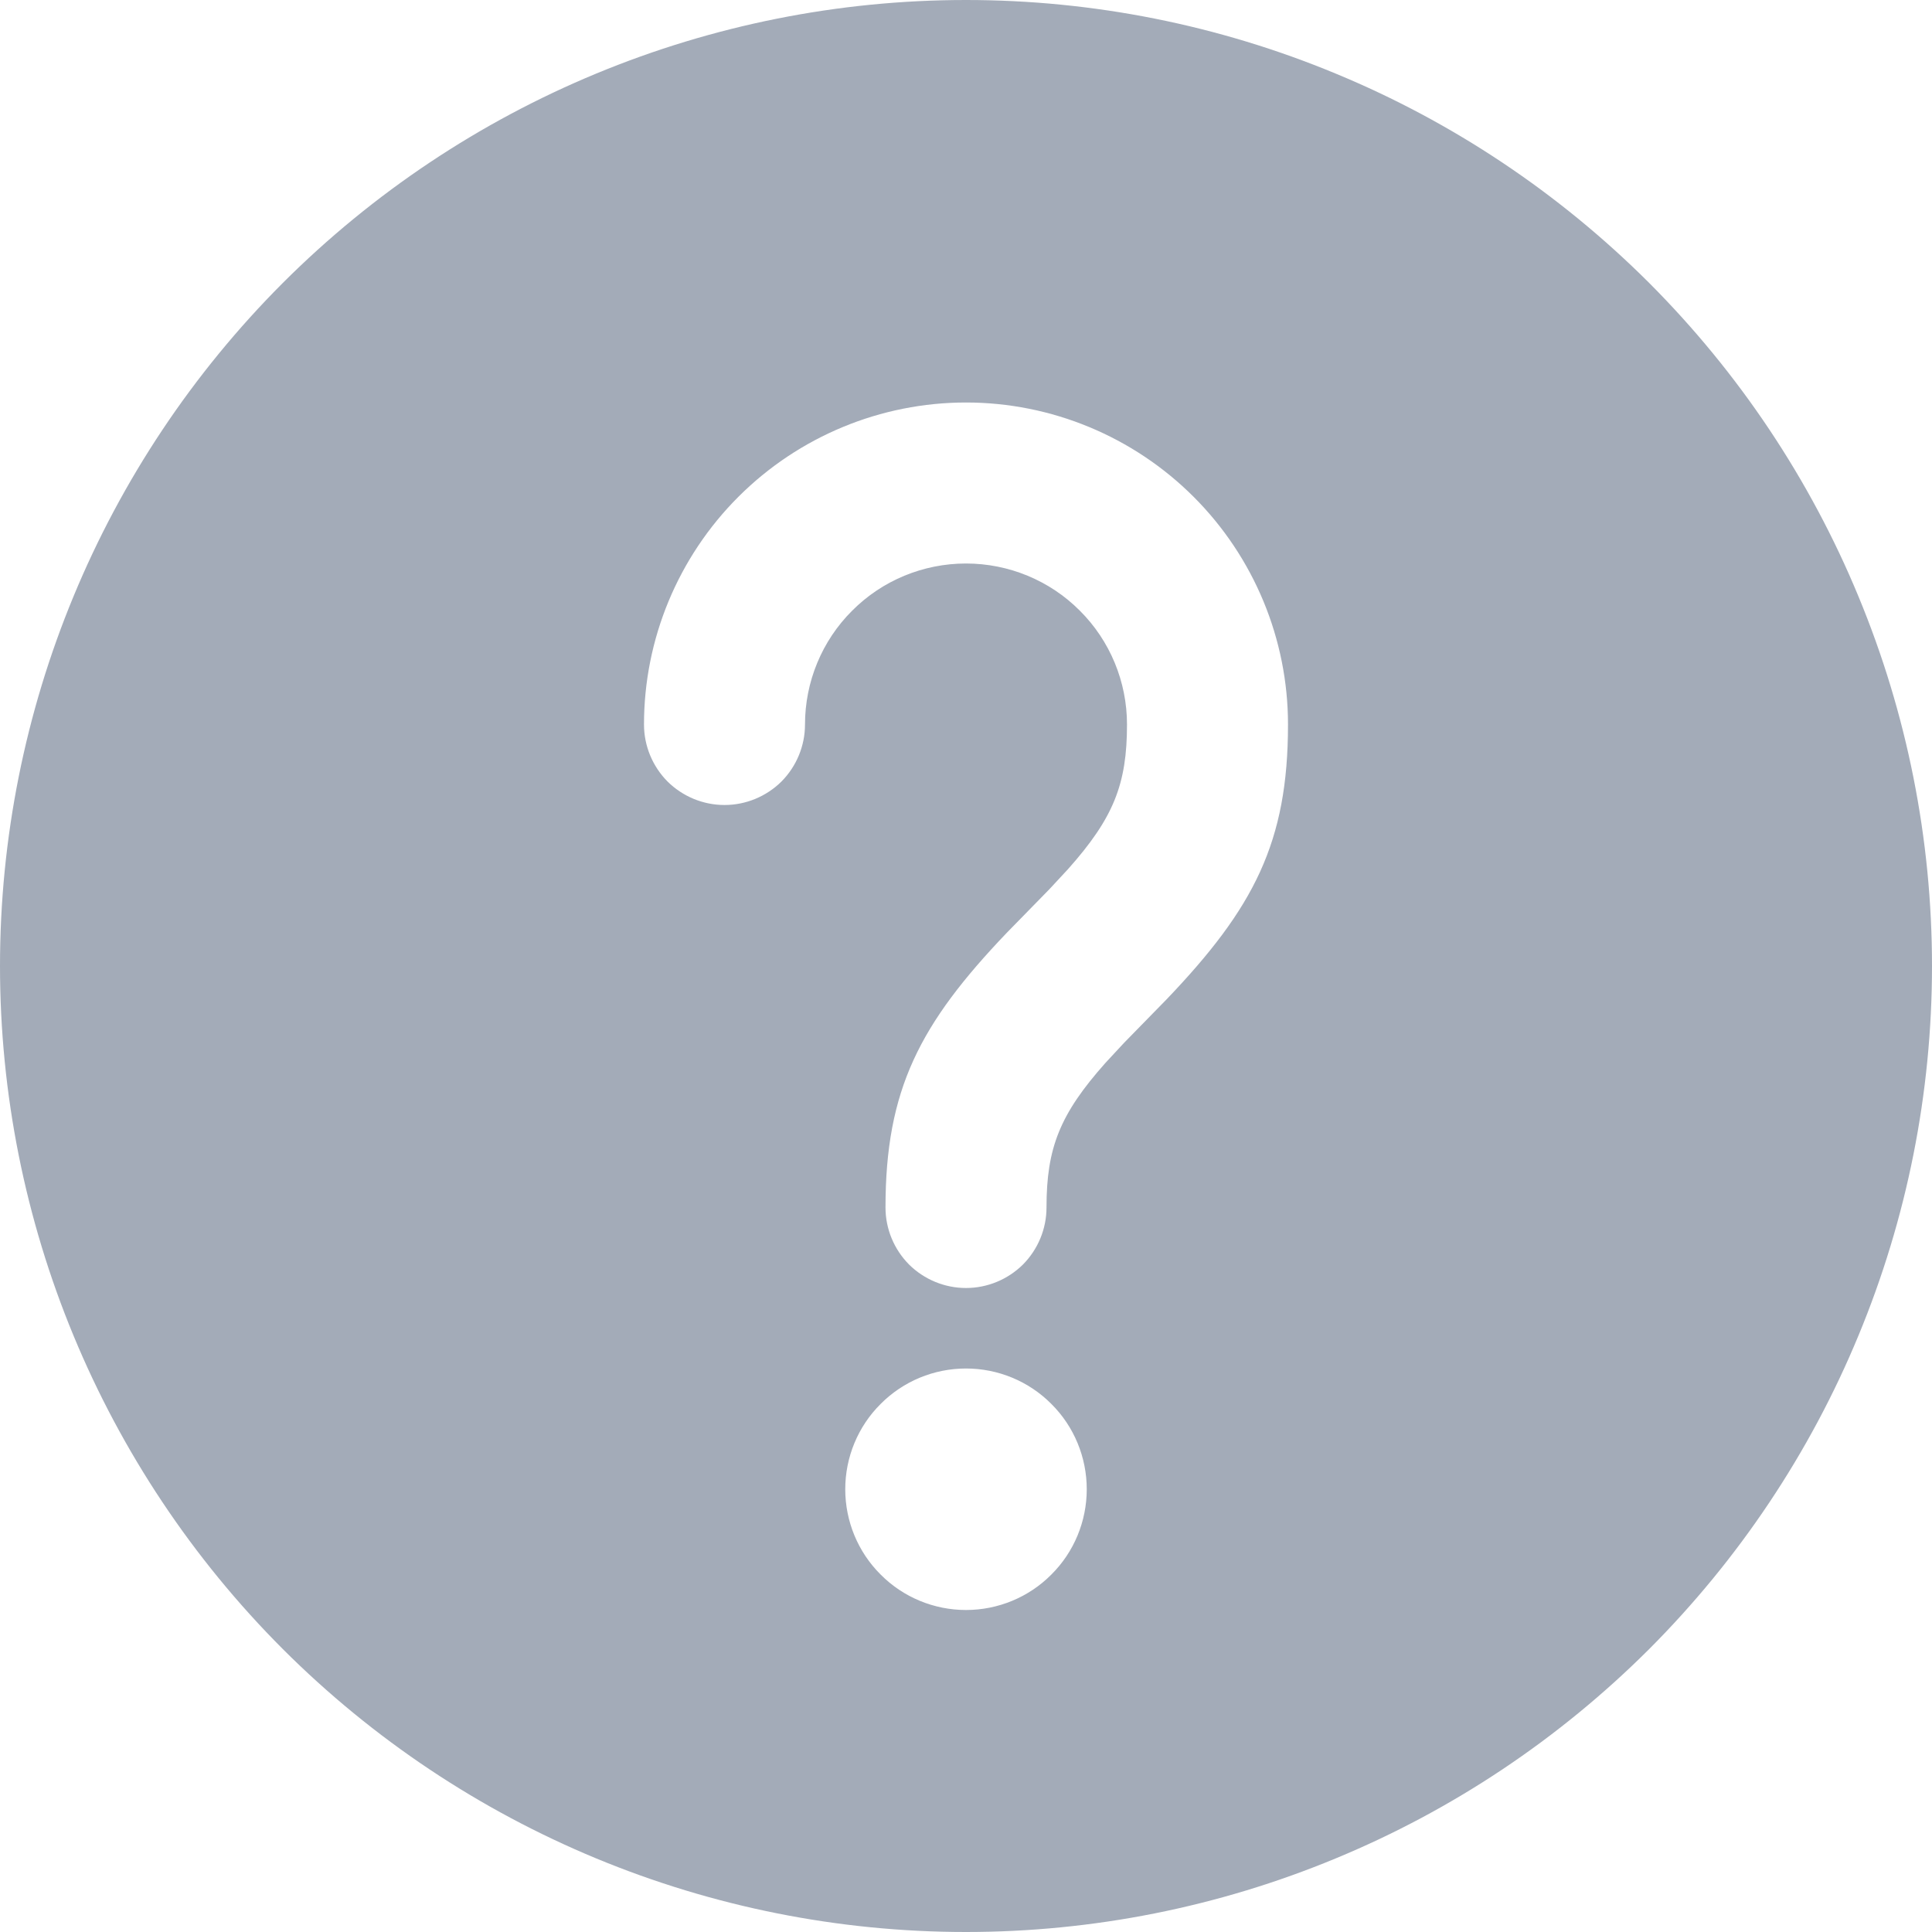 <svg width="12" height="12" viewBox="0 0 12 12" fill="none" xmlns="http://www.w3.org/2000/svg">
<path d="M6 0C6.788 -1.17411e-08 7.568 0.155 8.296 0.457C9.024 0.758 9.685 1.2 10.243 1.757C10.8 2.315 11.242 2.976 11.543 3.704C11.845 4.432 12 5.212 12 6C12 6.788 11.845 7.568 11.543 8.296C11.242 9.024 10.8 9.685 10.243 10.243C9.685 10.8 9.024 11.242 8.296 11.543C7.568 11.845 6.788 12 6 12C4.409 12 2.883 11.368 1.757 10.243C0.632 9.117 0 7.591 0 6C0 4.409 0.632 2.883 1.757 1.757C2.883 0.632 4.409 2.37122e-08 6 0ZM6 8.5C5.801 8.5 5.61 8.579 5.47 8.72C5.329 8.86 5.25 9.051 5.25 9.25C5.25 9.449 5.329 9.64 5.47 9.78C5.61 9.921 5.801 10 6 10C6.199 10 6.39 9.921 6.53 9.78C6.671 9.64 6.75 9.449 6.75 9.25C6.75 9.051 6.671 8.86 6.53 8.72C6.39 8.579 6.199 8.5 6 8.5ZM6 2.5C5.47 2.5 4.961 2.711 4.586 3.086C4.211 3.461 4 3.97 4 4.5C4 4.633 4.053 4.76 4.146 4.854C4.24 4.947 4.367 5 4.5 5C4.633 5 4.76 4.947 4.854 4.854C4.947 4.76 5 4.633 5 4.5C5 4.235 5.105 3.98 5.293 3.793C5.48 3.605 5.735 3.5 6 3.5C6.265 3.5 6.52 3.605 6.707 3.793C6.895 3.98 7 4.235 7 4.5C7 4.87 6.917 5.08 6.634 5.398L6.518 5.523L6.254 5.793C5.712 6.36 5.5 6.768 5.5 7.5C5.5 7.633 5.553 7.76 5.646 7.854C5.74 7.947 5.867 8 6 8C6.133 8 6.26 7.947 6.354 7.854C6.447 7.76 6.5 7.633 6.5 7.5C6.5 7.13 6.583 6.92 6.866 6.602L6.982 6.477L7.246 6.207C7.788 5.64 8 5.232 8 4.5C8 3.97 7.789 3.461 7.414 3.086C7.039 2.711 6.53 2.5 6 2.5Z" fill="#A3ABB8"/>
</svg>

